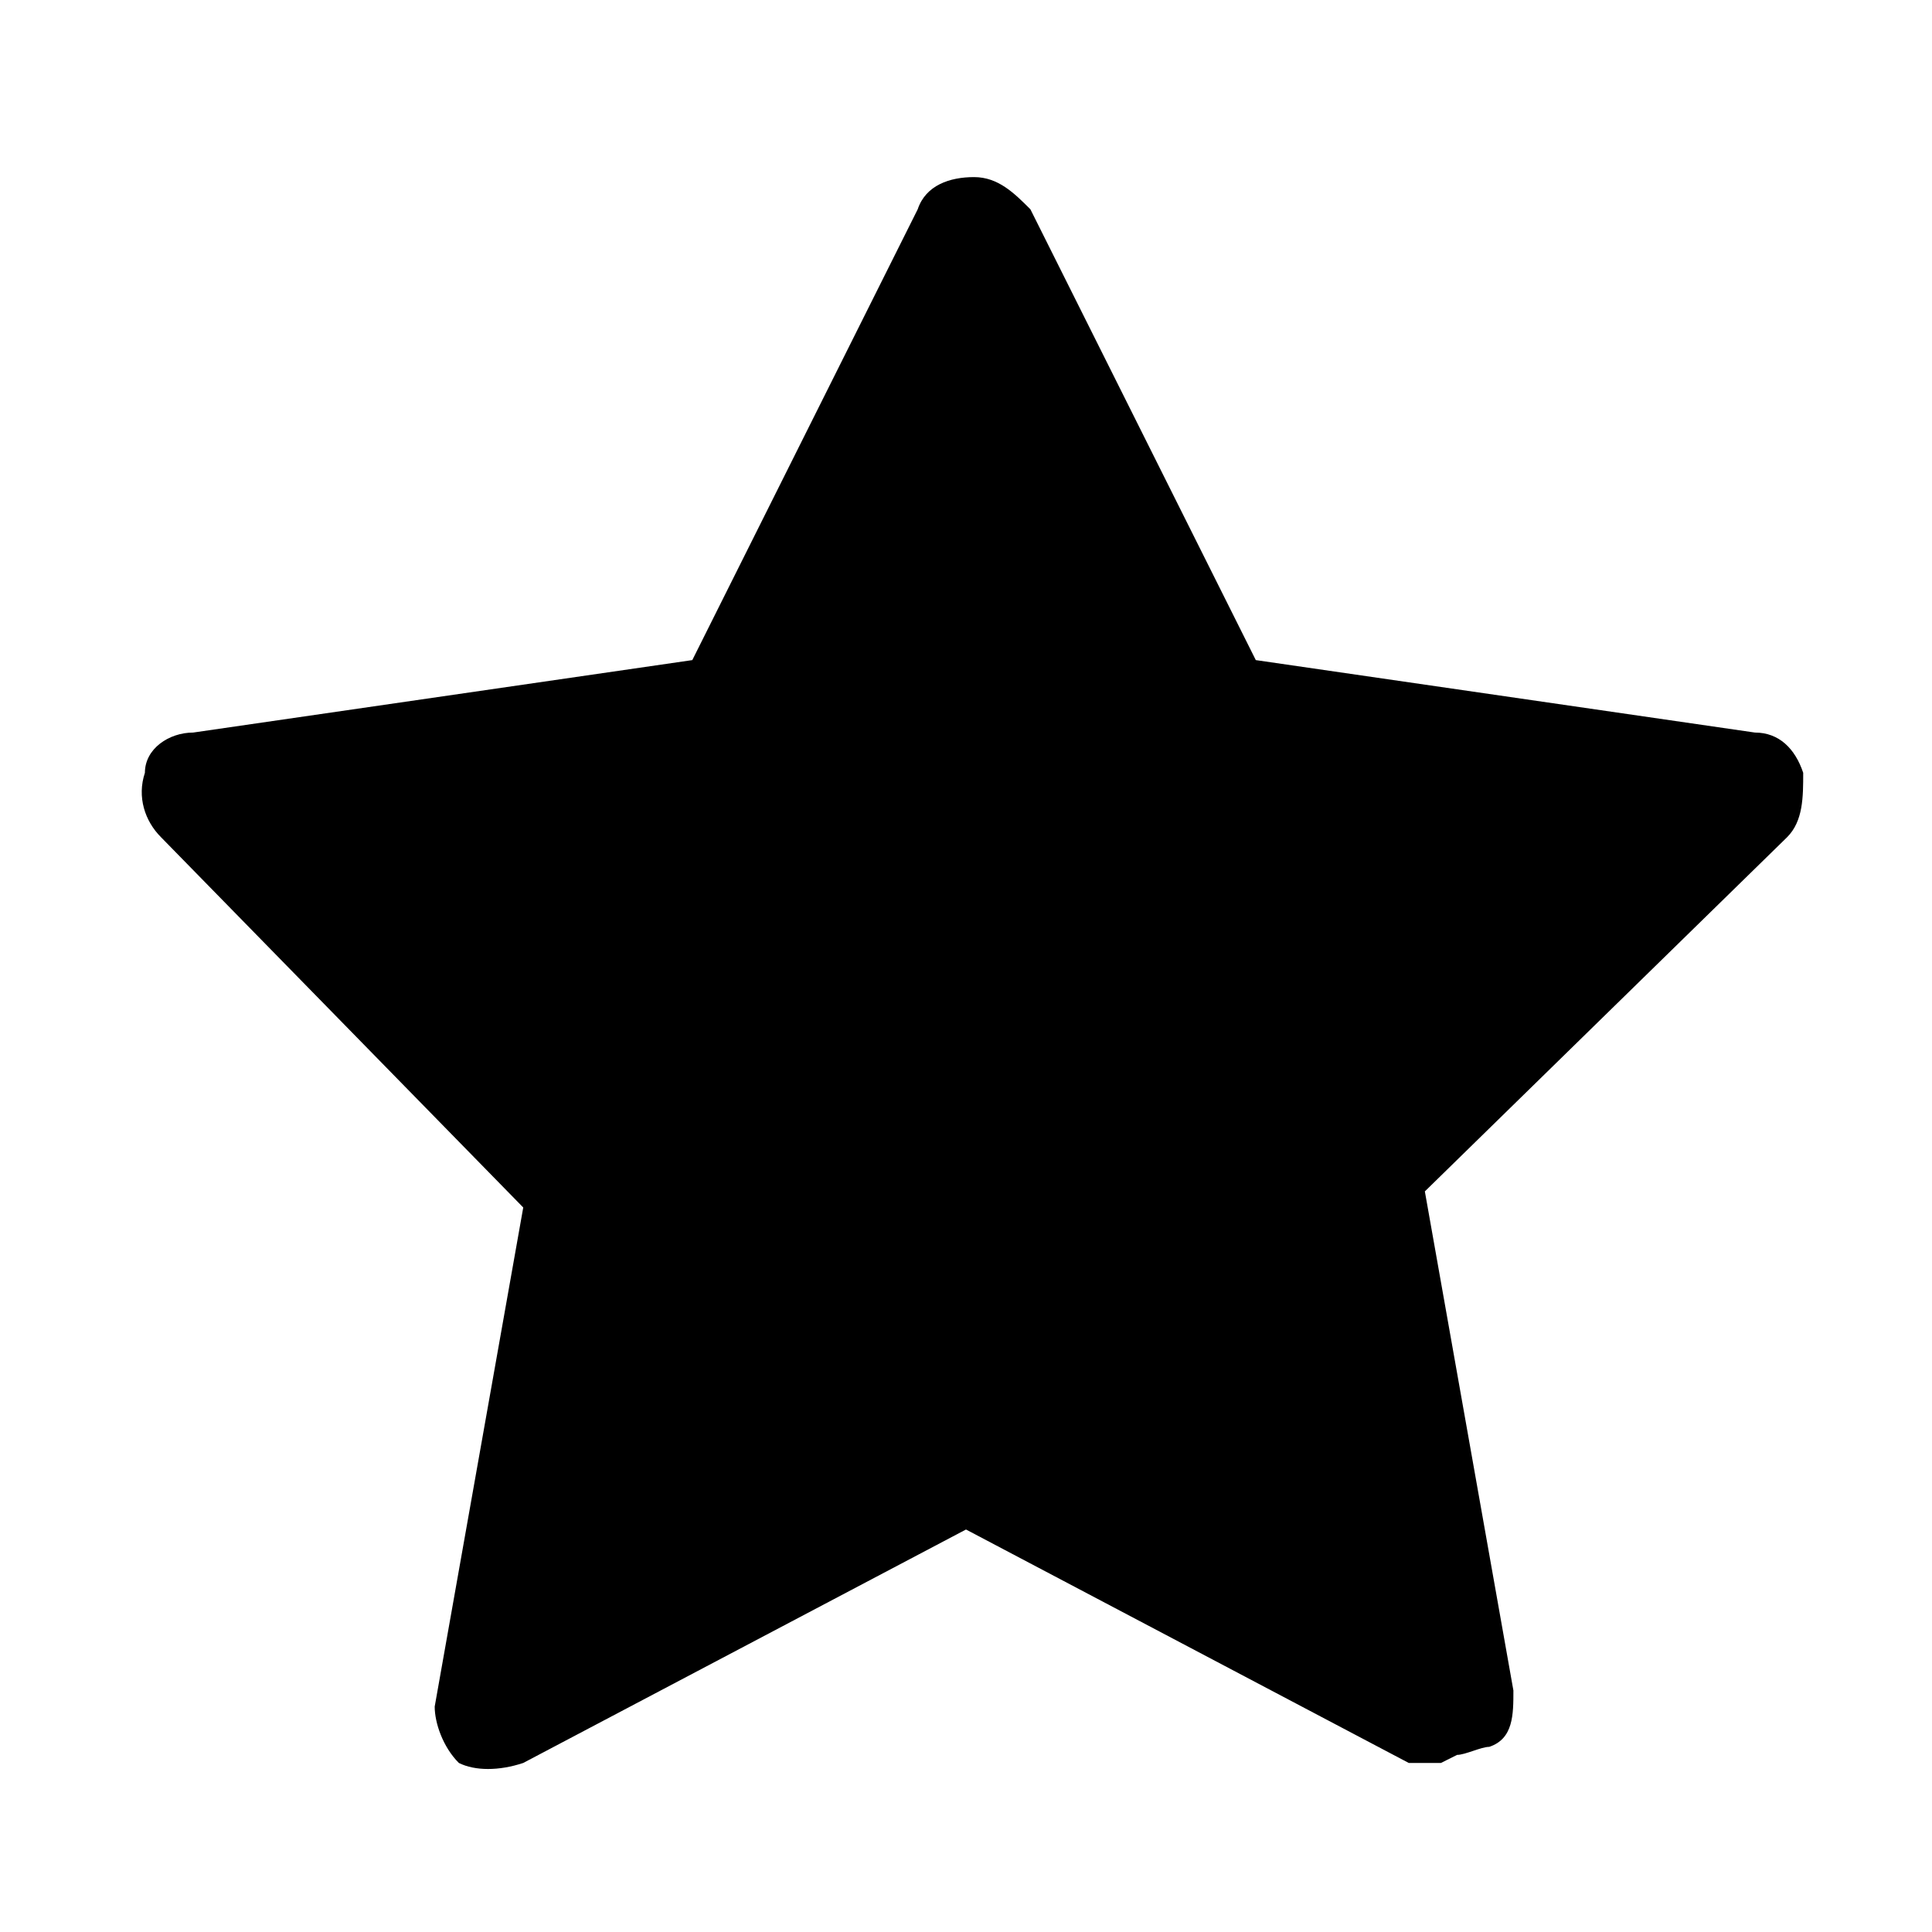 <?xml version="1.0" encoding="UTF-8"?>
<svg
  id="Ebene_1"
  data-name="Ebene 1"
  xmlns="http://www.w3.org/2000/svg"
  version="1.1"
  viewBox="0 0 24 24"
>
  <g stroke-width="0" fill="currentColor">
    <path
      d="M17.9,21.9c-.1,0-.2,0-.4,0l-5.5-2.9-5.5,2.9c-.3.1-.6.1-.8,0-.2-.2-.3-.5-.3-.7l1.1-6.2L2,10.4c-.2-.2-.3-.5-.2-.8,0-.3.3-.5.6-.5l6.2-.9,2.8-5.6c.1-.3.4-.4.7-.4h0c.3,0,.5.2.7.4l2.8,5.6,6.2.9c.3,0,.5.2.6.5,0,.3,0,.6-.2.8l-4.5,4.4,1.1,6.2c0,.3,0,.6-.3.7-.1,0-.3.1-.4.1Z"
    />
  </g>
</svg>

